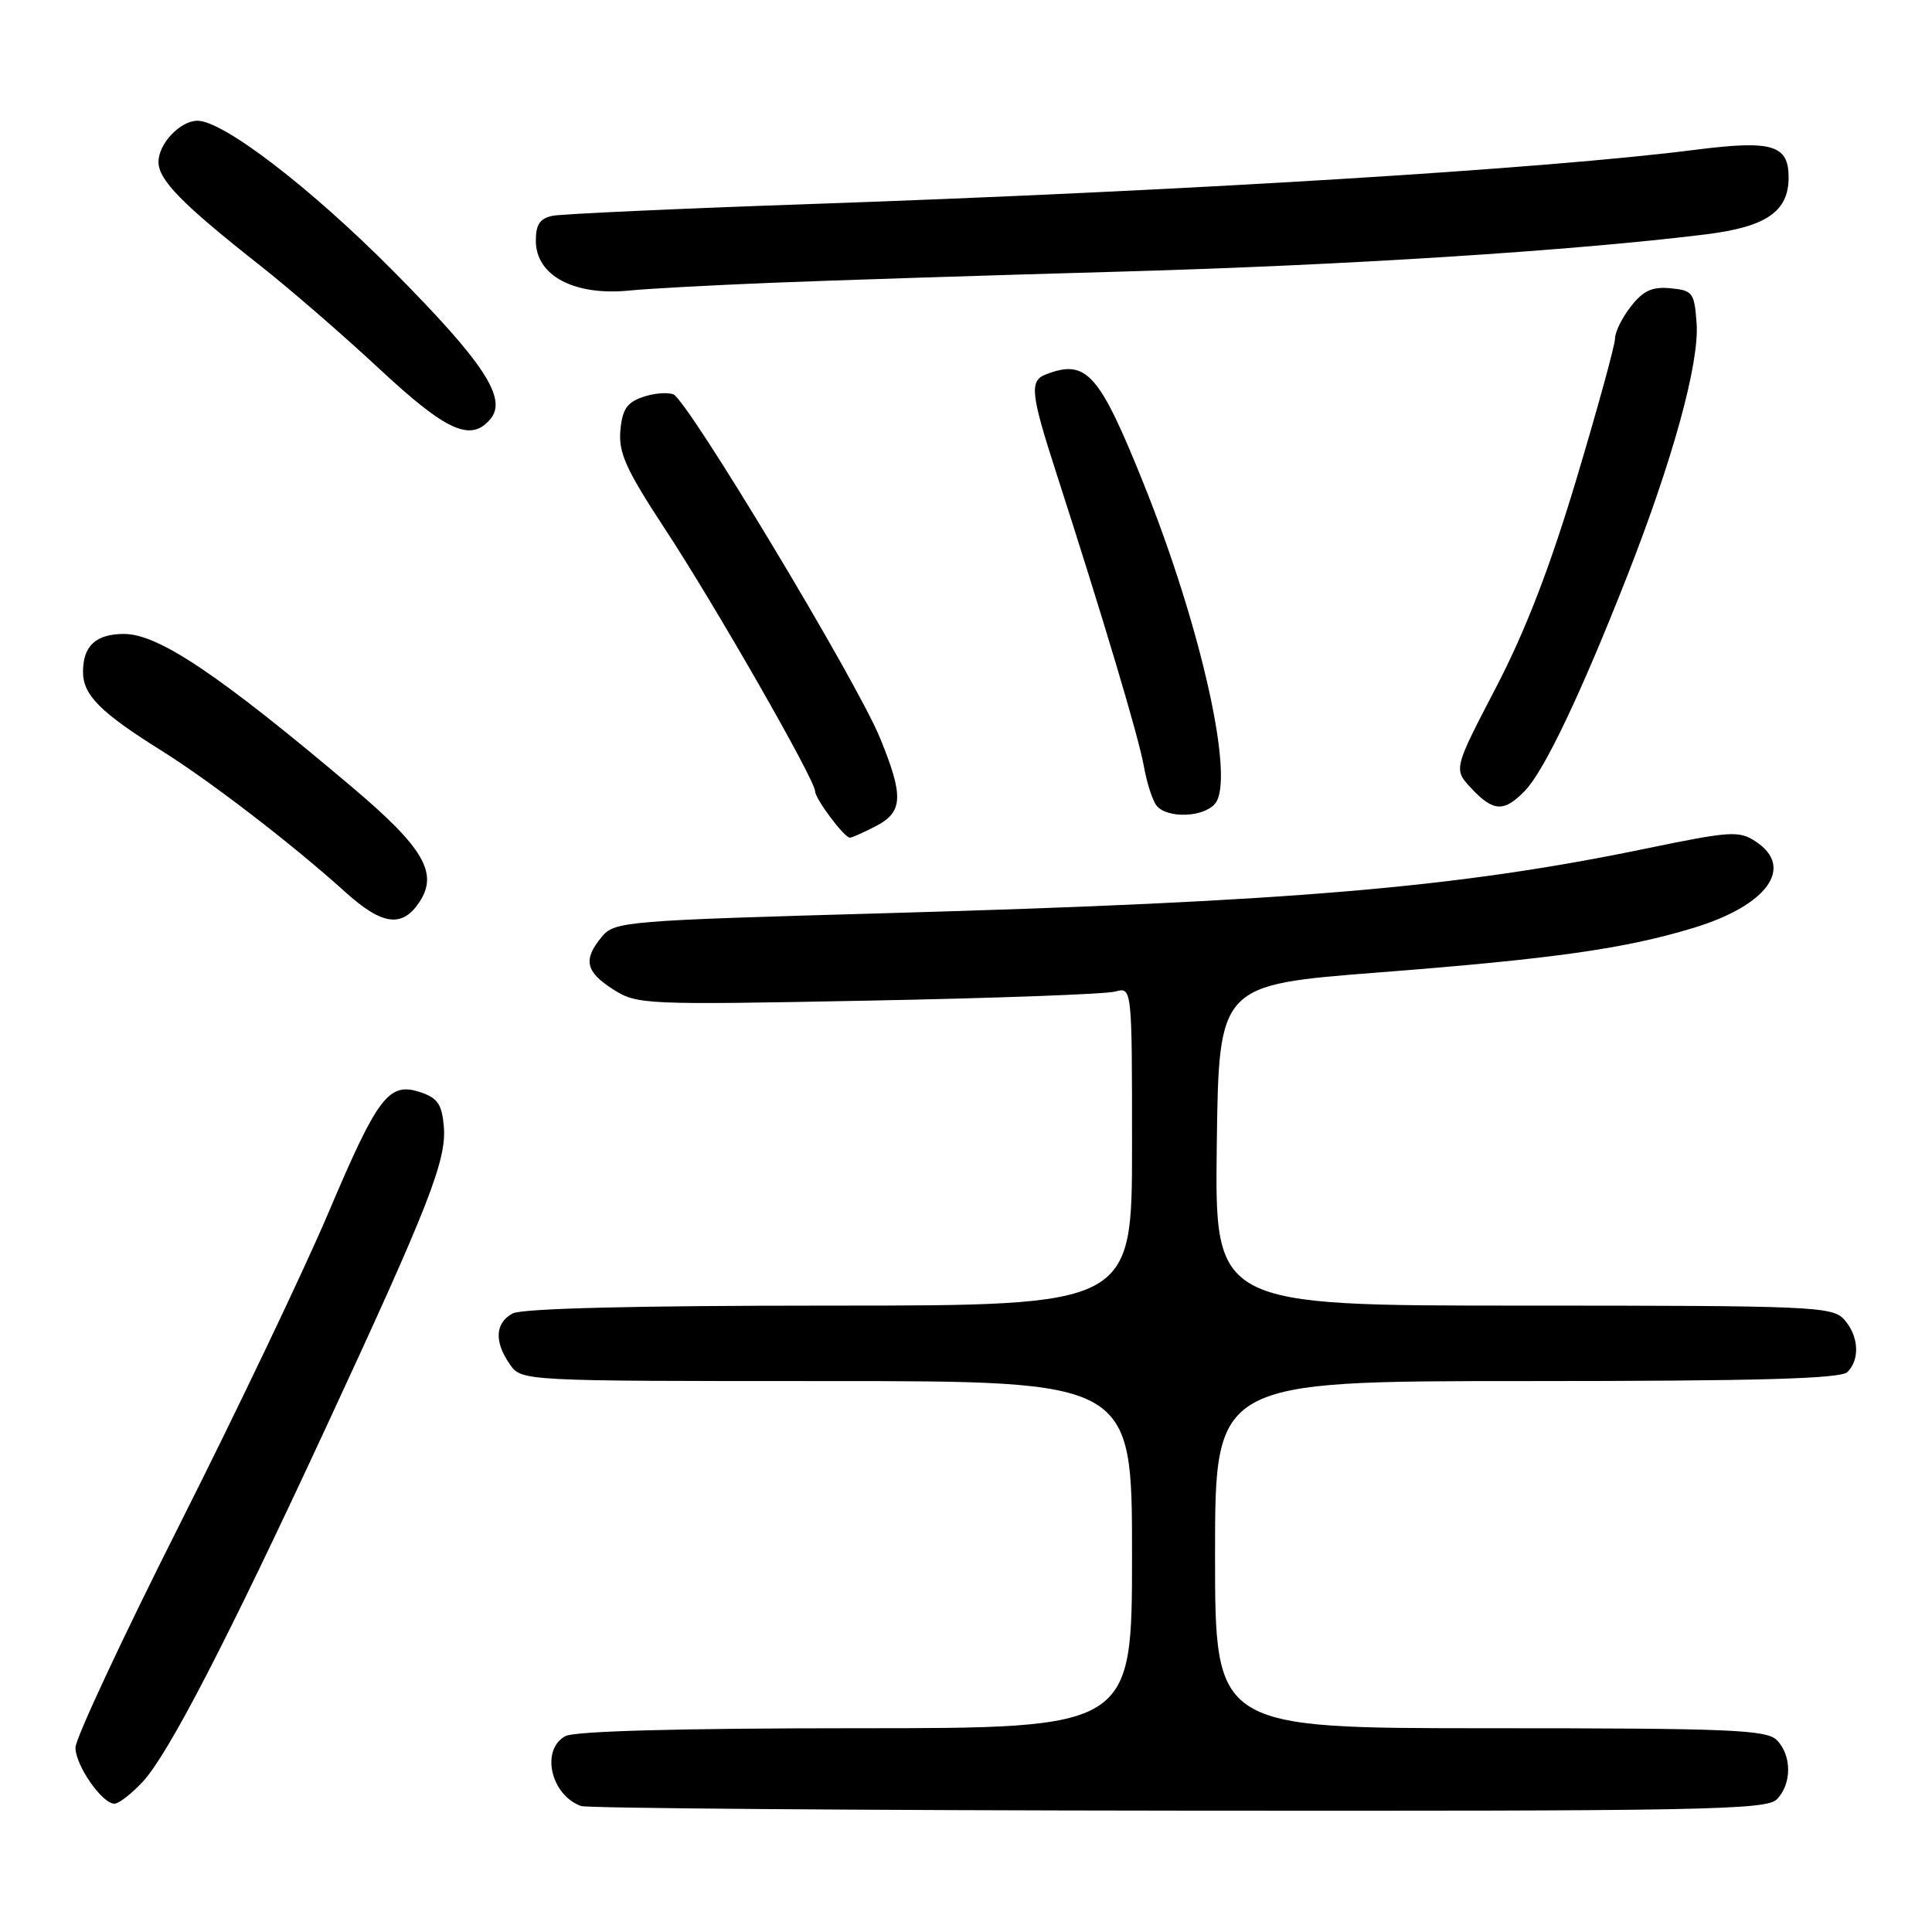 <?xml version="1.0" encoding="UTF-8" standalone="no"?>
<!DOCTYPE svg PUBLIC "-//W3C//DTD SVG 1.1//EN" "http://www.w3.org/Graphics/SVG/1.1/DTD/svg11.dtd" >
<svg xmlns="http://www.w3.org/2000/svg" xmlns:xlink="http://www.w3.org/1999/xlink" version="1.1" viewBox="0 0 256 256">
 <g >
 <path fill="currentColor"
d=" M 235.43 238.43 C 237.44 236.41 237.44 232.59 235.43 230.57 C 234.06 229.20 229.21 229.00 197.43 229.00 C 161.00 229.00 161.00 229.00 161.00 206.00 C 161.00 183.00 161.00 183.00 202.30 183.00 C 233.09 183.00 243.91 182.69 244.80 181.80 C 246.49 180.11 246.29 176.98 244.35 174.83 C 242.79 173.11 240.14 173.00 201.83 173.00 C 160.96 173.00 160.96 173.00 161.23 151.75 C 161.50 130.50 161.50 130.50 182.61 128.86 C 205.83 127.06 215.42 125.70 224.53 122.91 C 234.25 119.92 237.81 114.89 232.62 111.49 C 230.43 110.05 229.27 110.13 218.20 112.42 C 193.09 117.62 171.39 119.47 117.50 121.00 C 82.78 121.98 81.44 122.09 79.75 124.12 C 77.23 127.15 77.57 128.76 81.25 131.10 C 84.41 133.12 85.35 133.16 115.00 132.59 C 131.78 132.27 146.51 131.73 147.75 131.39 C 150.00 130.77 150.00 130.77 150.00 151.88 C 150.00 173.00 150.00 173.00 109.93 173.00 C 84.23 173.00 69.18 173.37 67.93 174.04 C 65.60 175.29 65.46 177.78 67.56 180.78 C 69.11 183.00 69.11 183.00 109.56 183.00 C 150.00 183.00 150.00 183.00 150.00 206.00 C 150.00 229.00 150.00 229.00 113.43 229.00 C 90.14 229.00 76.17 229.38 74.93 230.04 C 71.61 231.81 72.96 237.86 77.00 239.31 C 77.83 239.60 113.46 239.88 156.18 239.92 C 225.53 239.99 234.03 239.83 235.43 238.43 Z  M 18.88 236.13 C 22.30 232.47 30.06 217.46 43.26 189.00 C 56.84 159.72 59.19 153.72 58.81 149.27 C 58.56 146.32 57.98 145.48 55.69 144.72 C 51.51 143.34 50.08 145.22 43.49 160.76 C 40.28 168.32 31.44 186.85 23.83 201.95 C 16.22 217.05 10.00 230.37 10.00 231.56 C 10.00 233.93 13.53 239.00 15.17 239.00 C 15.74 239.00 17.40 237.71 18.88 236.13 Z  M 55.60 119.49 C 58.10 115.68 56.11 112.29 46.68 104.32 C 29.04 89.41 21.00 84.01 16.45 84.00 C 12.71 84.00 11.00 85.57 11.00 89.03 C 11.00 92.10 13.29 94.40 21.50 99.53 C 27.93 103.56 38.85 111.96 45.73 118.18 C 50.65 122.63 53.31 122.98 55.60 119.49 Z  M 116.05 109.47 C 119.68 107.60 119.77 105.49 116.58 97.72 C 113.46 90.14 91.10 52.98 89.22 52.25 C 88.42 51.95 86.58 52.11 85.13 52.62 C 83.06 53.34 82.44 54.28 82.20 57.08 C 81.95 60.01 82.98 62.27 88.10 70.07 C 94.71 80.12 108.00 103.34 108.00 104.83 C 108.00 105.83 111.87 111.00 112.62 111.00 C 112.88 111.00 114.43 110.31 116.05 109.47 Z  M 161.01 106.48 C 163.68 103.27 159.14 82.98 151.51 64.02 C 145.63 49.41 143.96 47.54 138.58 49.61 C 136.39 50.45 136.57 52.16 139.91 62.50 C 146.21 82.01 150.89 97.69 151.56 101.50 C 151.95 103.70 152.71 106.06 153.25 106.75 C 154.63 108.48 159.49 108.32 161.01 106.48 Z  M 202.09 104.75 C 204.63 102.11 209.50 91.88 215.58 76.41 C 221.65 60.96 225.19 48.10 224.81 42.86 C 224.52 38.78 224.30 38.48 221.37 38.20 C 218.94 37.96 217.75 38.50 216.12 40.58 C 214.95 42.06 214.00 43.98 214.00 44.85 C 214.00 45.71 211.71 54.05 208.92 63.37 C 205.37 75.21 202.14 83.58 198.21 91.13 C 192.59 101.93 192.59 101.93 194.97 104.47 C 197.90 107.59 199.31 107.64 202.09 104.75 Z  M 65.00 55.50 C 67.25 52.79 64.09 47.99 52.05 35.86 C 41.18 24.90 29.58 16.00 26.17 16.00 C 23.88 16.00 21.00 19.04 21.00 21.46 C 21.00 23.85 24.14 27.05 34.50 35.21 C 38.35 38.24 45.44 44.38 50.25 48.86 C 59.19 57.18 62.40 58.63 65.00 55.50 Z  M 102.00 37.48 C 109.97 37.16 130.90 36.48 148.50 35.99 C 178.36 35.15 208.44 33.23 225.99 31.06 C 234.05 30.06 237.00 28.04 237.00 23.51 C 237.00 19.20 234.83 18.55 224.70 19.84 C 204.79 22.39 157.16 25.31 107.00 27.05 C 89.67 27.65 74.49 28.35 73.25 28.59 C 71.55 28.93 71.00 29.73 71.00 31.90 C 71.00 36.55 76.13 39.25 83.50 38.49 C 85.70 38.26 94.03 37.81 102.00 37.48 Z "/>
</g>
</svg>